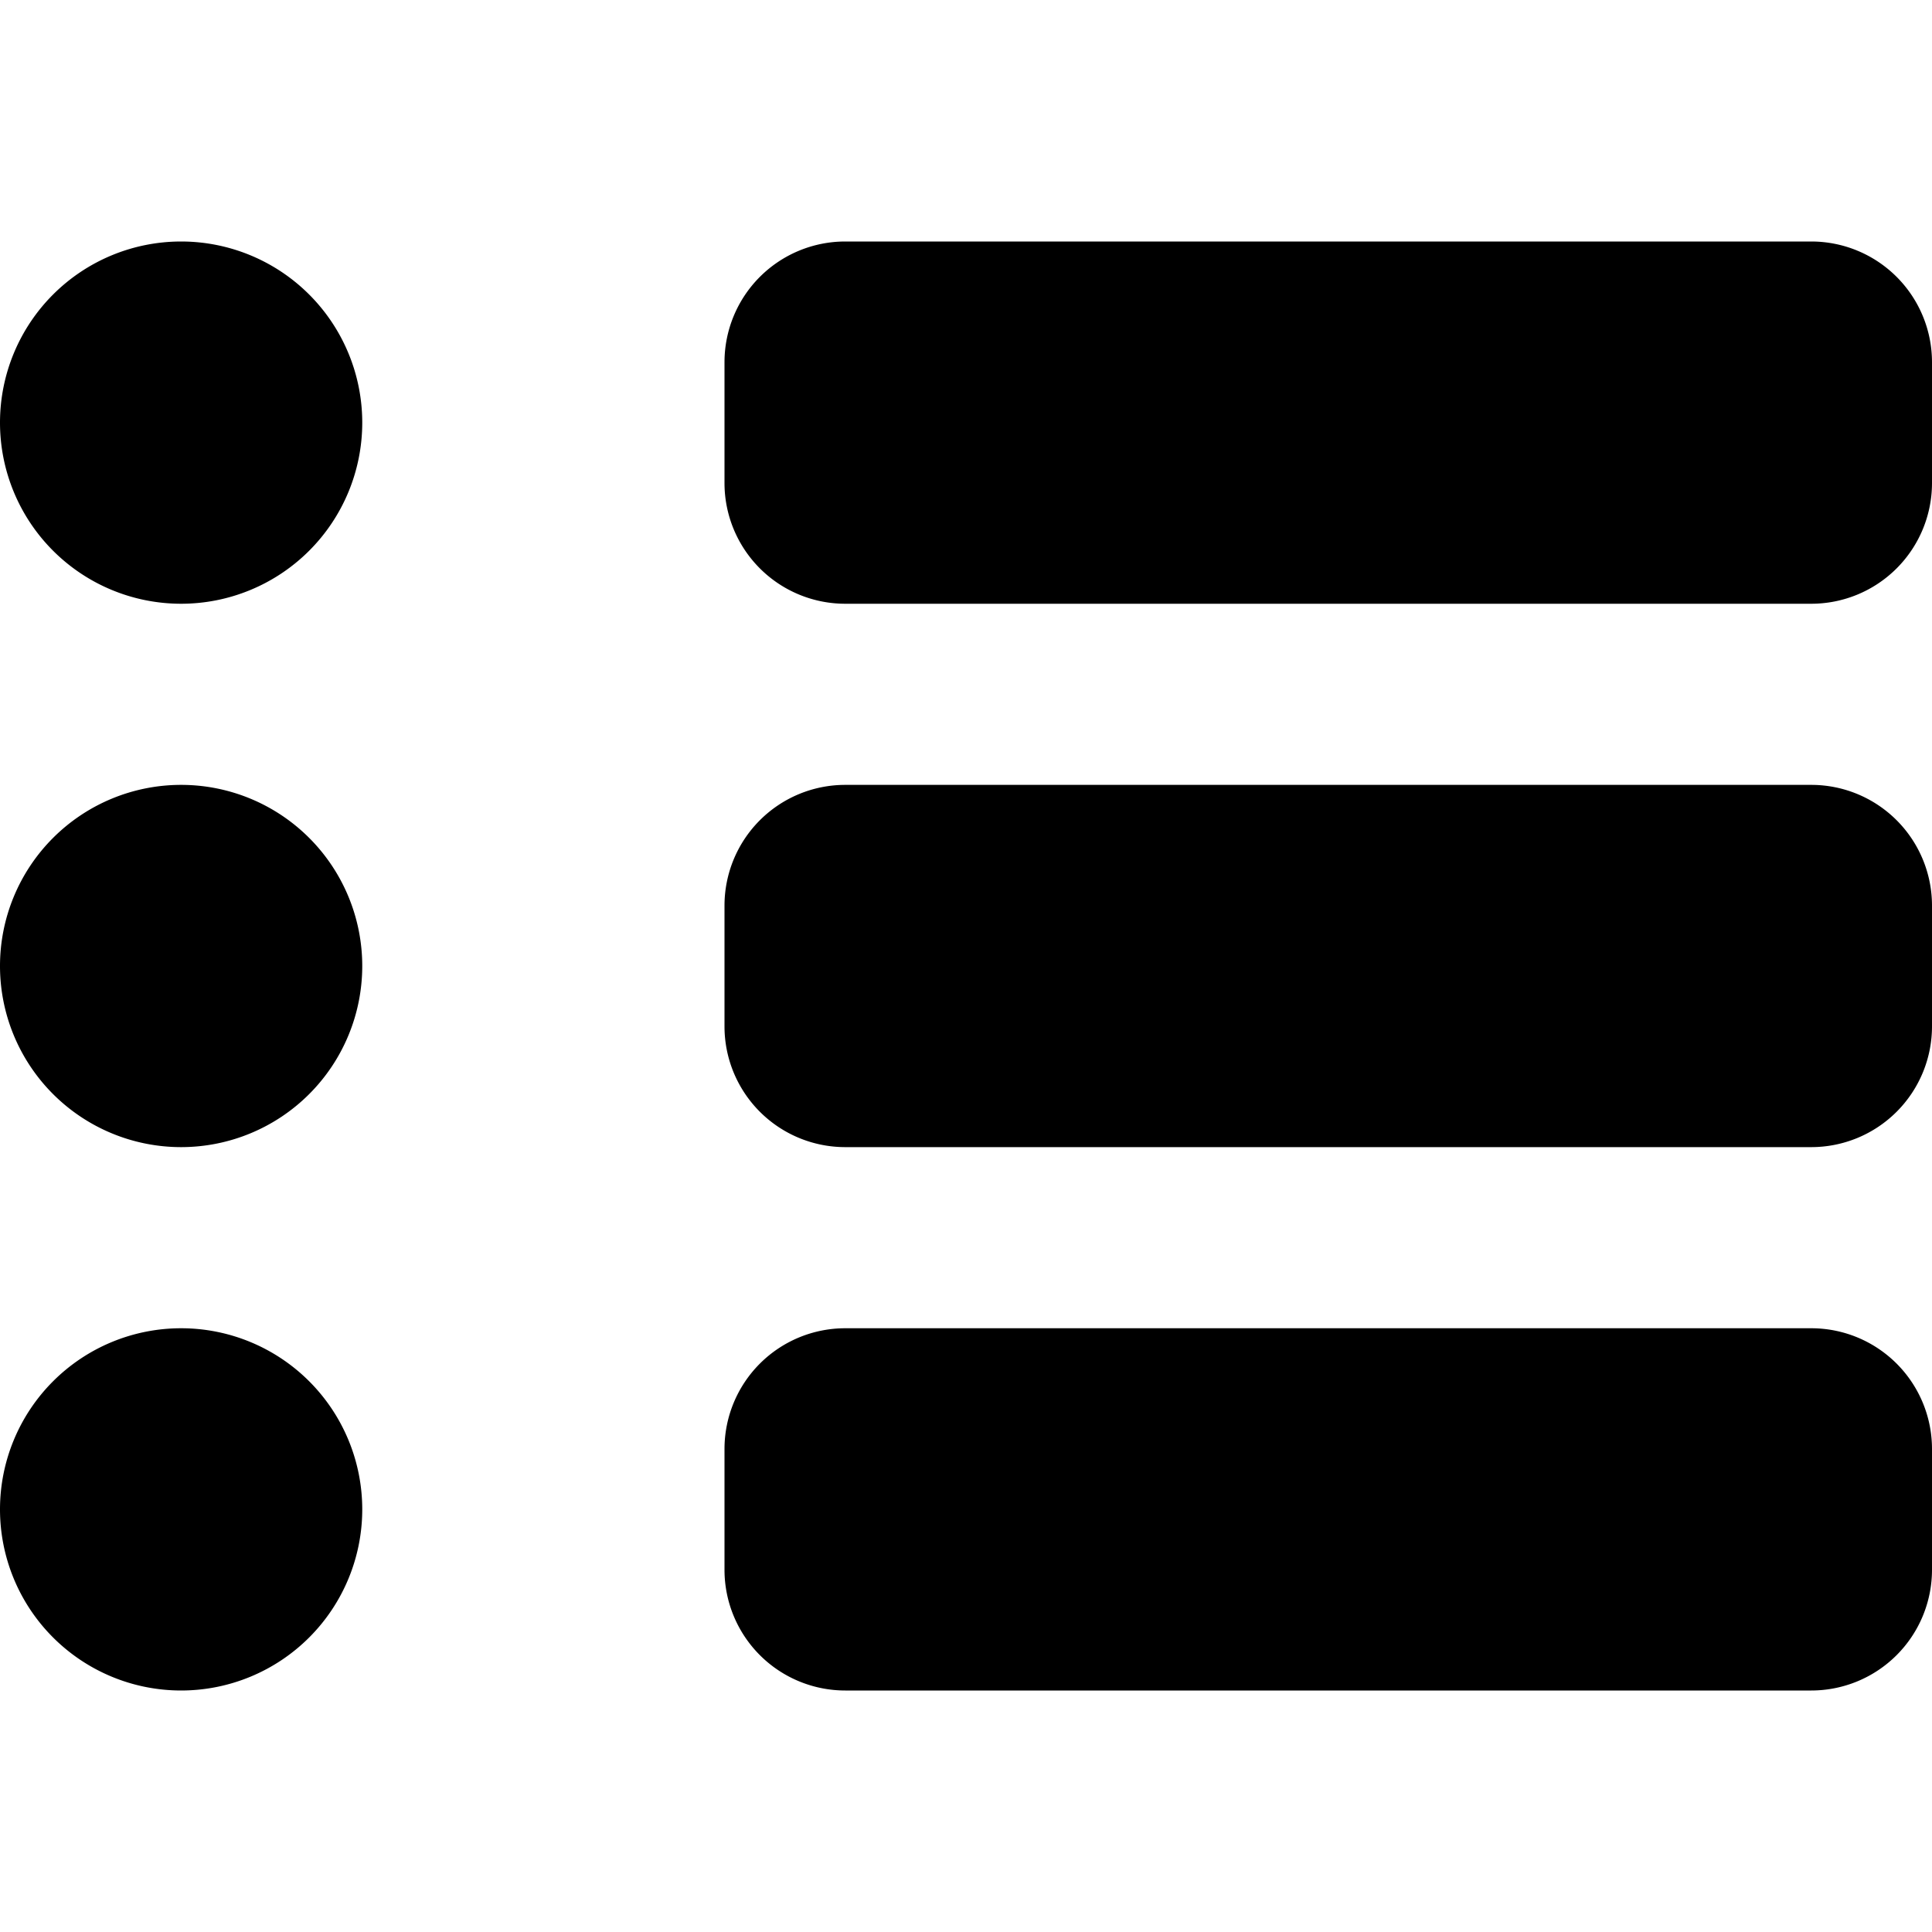 <svg xmlns="http://www.w3.org/2000/svg" viewBox="0 0 16 16"><path d="M1.5 5a1.5 1.5 0 0 1 0-3 1.5 1.5 0 0 1 0 3zM3 8a1.5 1.5 0 0 0-3 0 1.5 1.5 0 0 0 3 0zm0 4.5a1.5 1.5 0 0 0-3 0 1.5 1.5 0 0 0 3 0zM7 5h8a1 1 0 0 0 1-1V3a1 1 0 0 0-1-1H7a1 1 0 0 0-1 1v1a1 1 0 0 0 1 1zm0 4.5h8a1 1 0 0 0 1-1v-1a1 1 0 0 0-1-1H7a1 1 0 0 0-1 1v1a1 1 0 0 0 1 1zM7 14h8a1 1 0 0 0 1-1v-1a1 1 0 0 0-1-1H7a1 1 0 0 0-1 1v1a1 1 0 0 0 1 1z"/></svg>